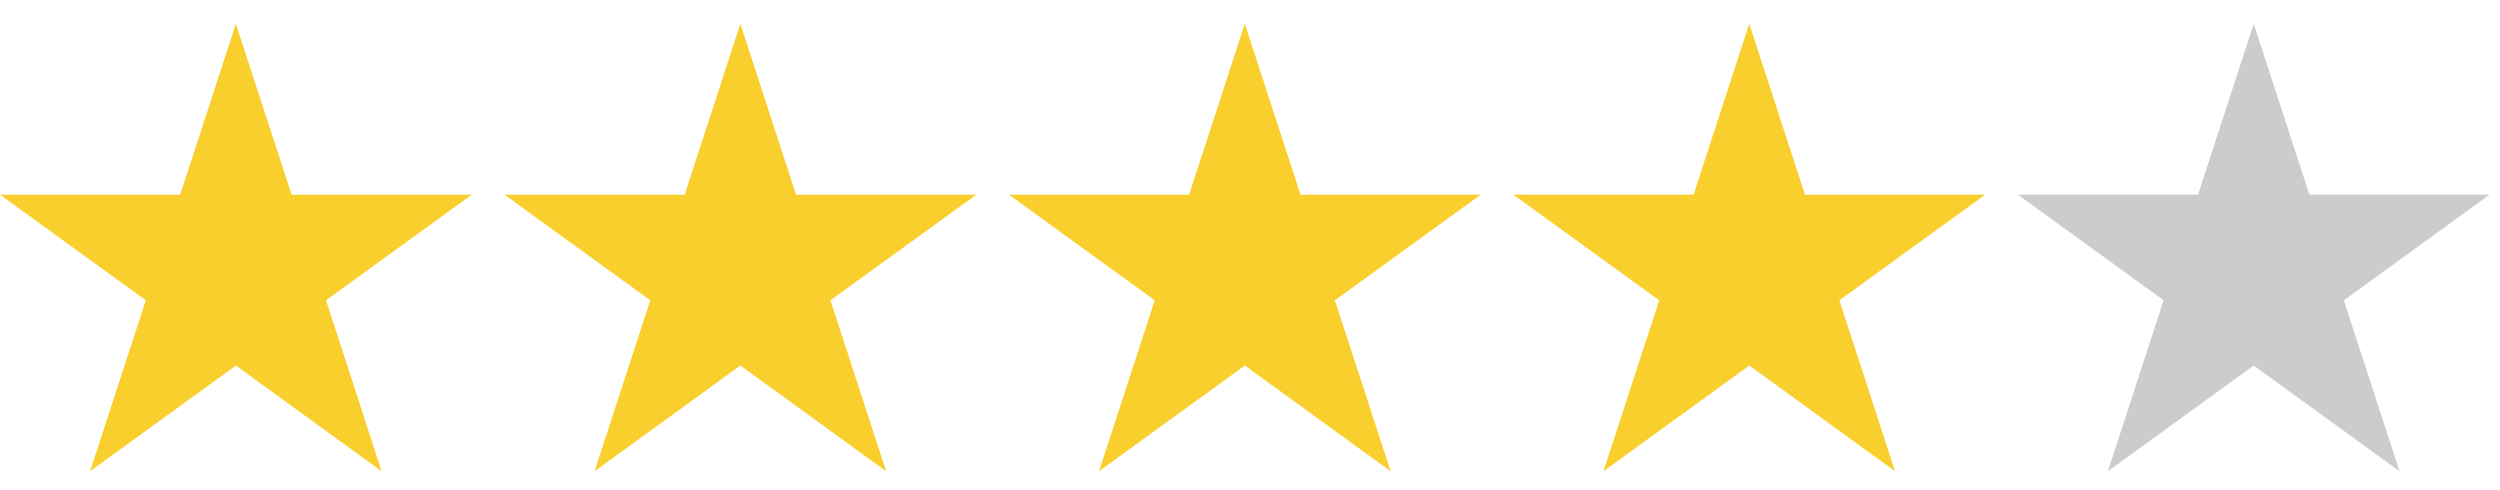 <svg width="102" height="20" viewBox="0 0 102 20" fill="none" xmlns="http://www.w3.org/2000/svg">
<path d="M5.949 12.252L3.676 19.227L9.624 14.914L15.57 19.227L13.302 12.252L19.247 7.943H11.897L9.624 0.971L7.352 7.943H0L5.949 12.252Z" fill="#F8CF2C"/>
<path d="M32.479 7.943L30.206 0.971L27.934 7.943H20.582L26.531 12.252L24.258 19.227L30.206 14.914L36.155 19.227L33.882 12.252L39.833 7.943H32.479Z" fill="#F8CF2C"/>
<path d="M53.061 7.943L50.788 0.971L48.516 7.943H41.164L47.113 12.252L44.84 19.227L50.788 14.914L56.737 19.227L54.464 12.252L60.413 7.943H53.061Z" fill="#F8CF2C"/>
<path d="M73.643 7.943L71.37 0.971L69.098 7.943H61.744L67.695 12.252L65.422 19.227L71.37 14.914L77.319 19.227L75.046 12.252L80.995 7.943H73.643Z" fill="#F8CF2C"/>
<path d="M94.225 7.943L91.952 0.971L89.679 7.943H82.329L88.275 12.252L86.002 19.227L91.952 14.914L97.9 19.227L95.628 12.252L101.576 7.943H94.225Z" fill="#CCCCCC"/>
</svg>
